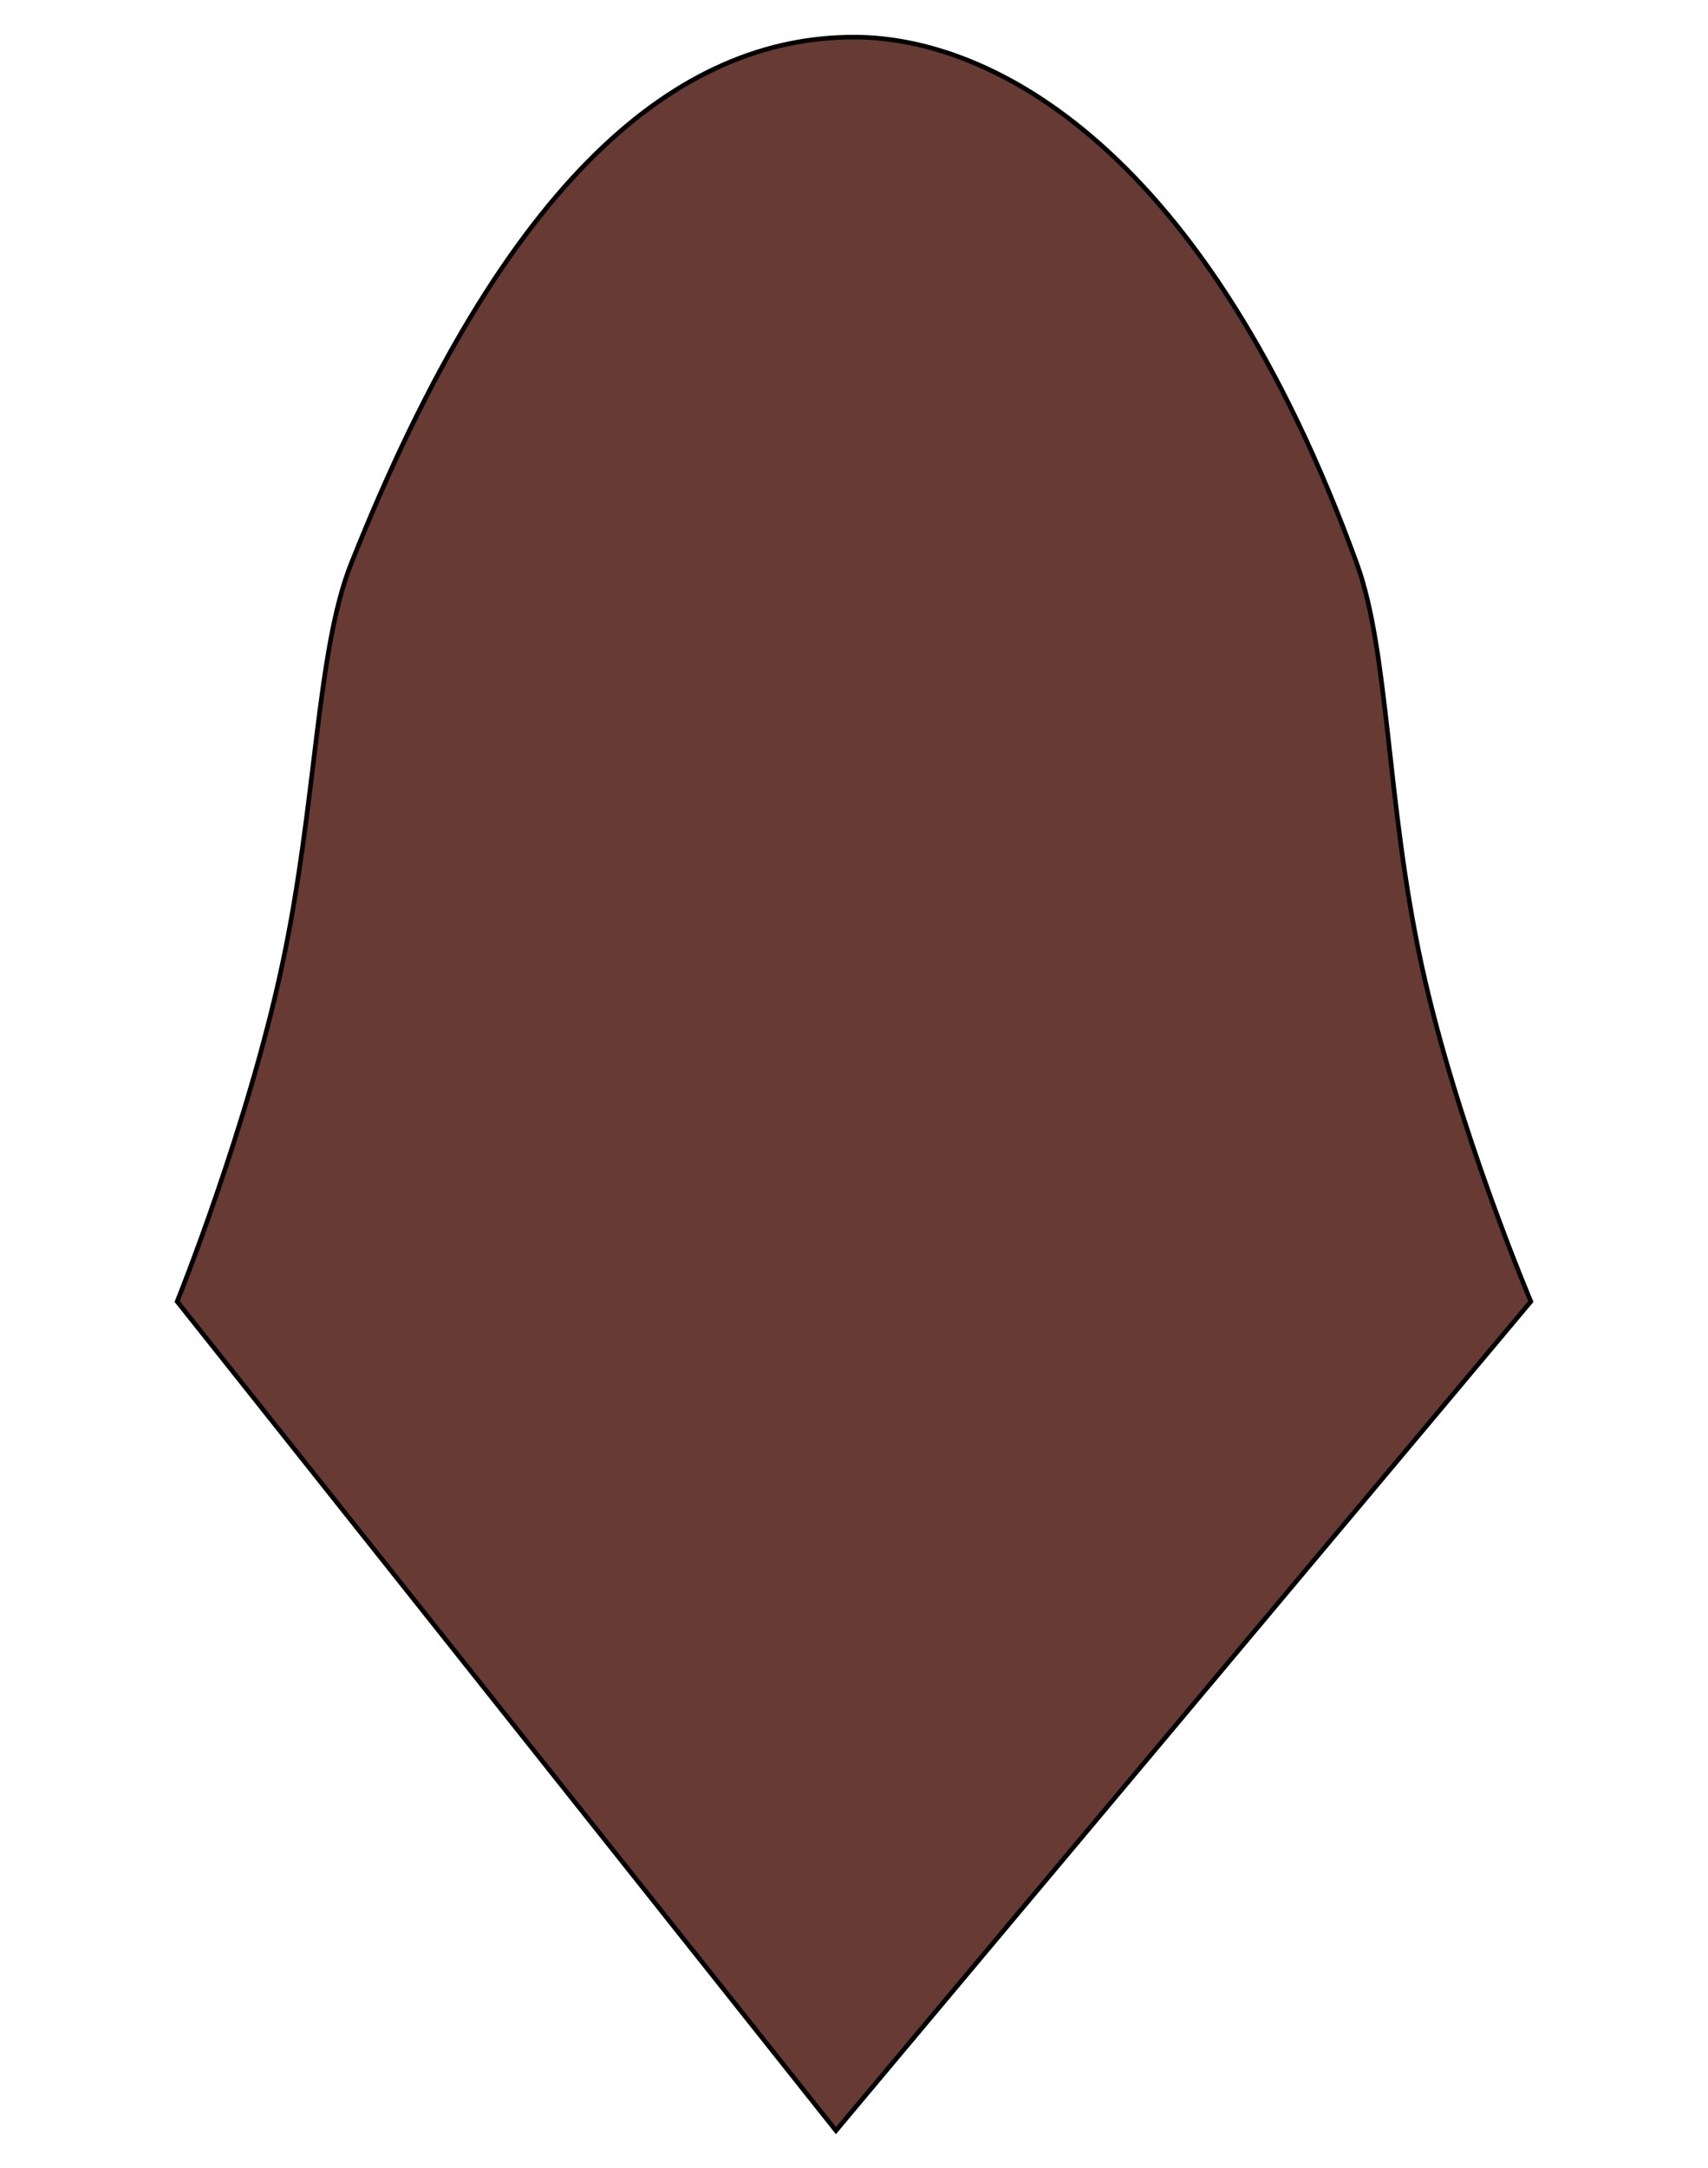 <svg id="badan" xmlns="http://www.w3.org/2000/svg" viewBox="0 0 371.66 471.35"><defs><style>.cls-1{fill:#673a34;stroke:#010101;stroke-miterlimit:10;}</style></defs><path class="cls-1" d="M295.25,122.57C262.47,32.29,215.84,8.07,185.83,8.07c-37.86,0-75.72,29.76-109.42,114.5-7.62,19.14-7.45,51.92-15,87.24S38.55,283,38.55,283L181.9,463.28,333.11,283S317,245.07,309.33,209.81,302.28,141.93,295.25,122.57Z"/></svg>